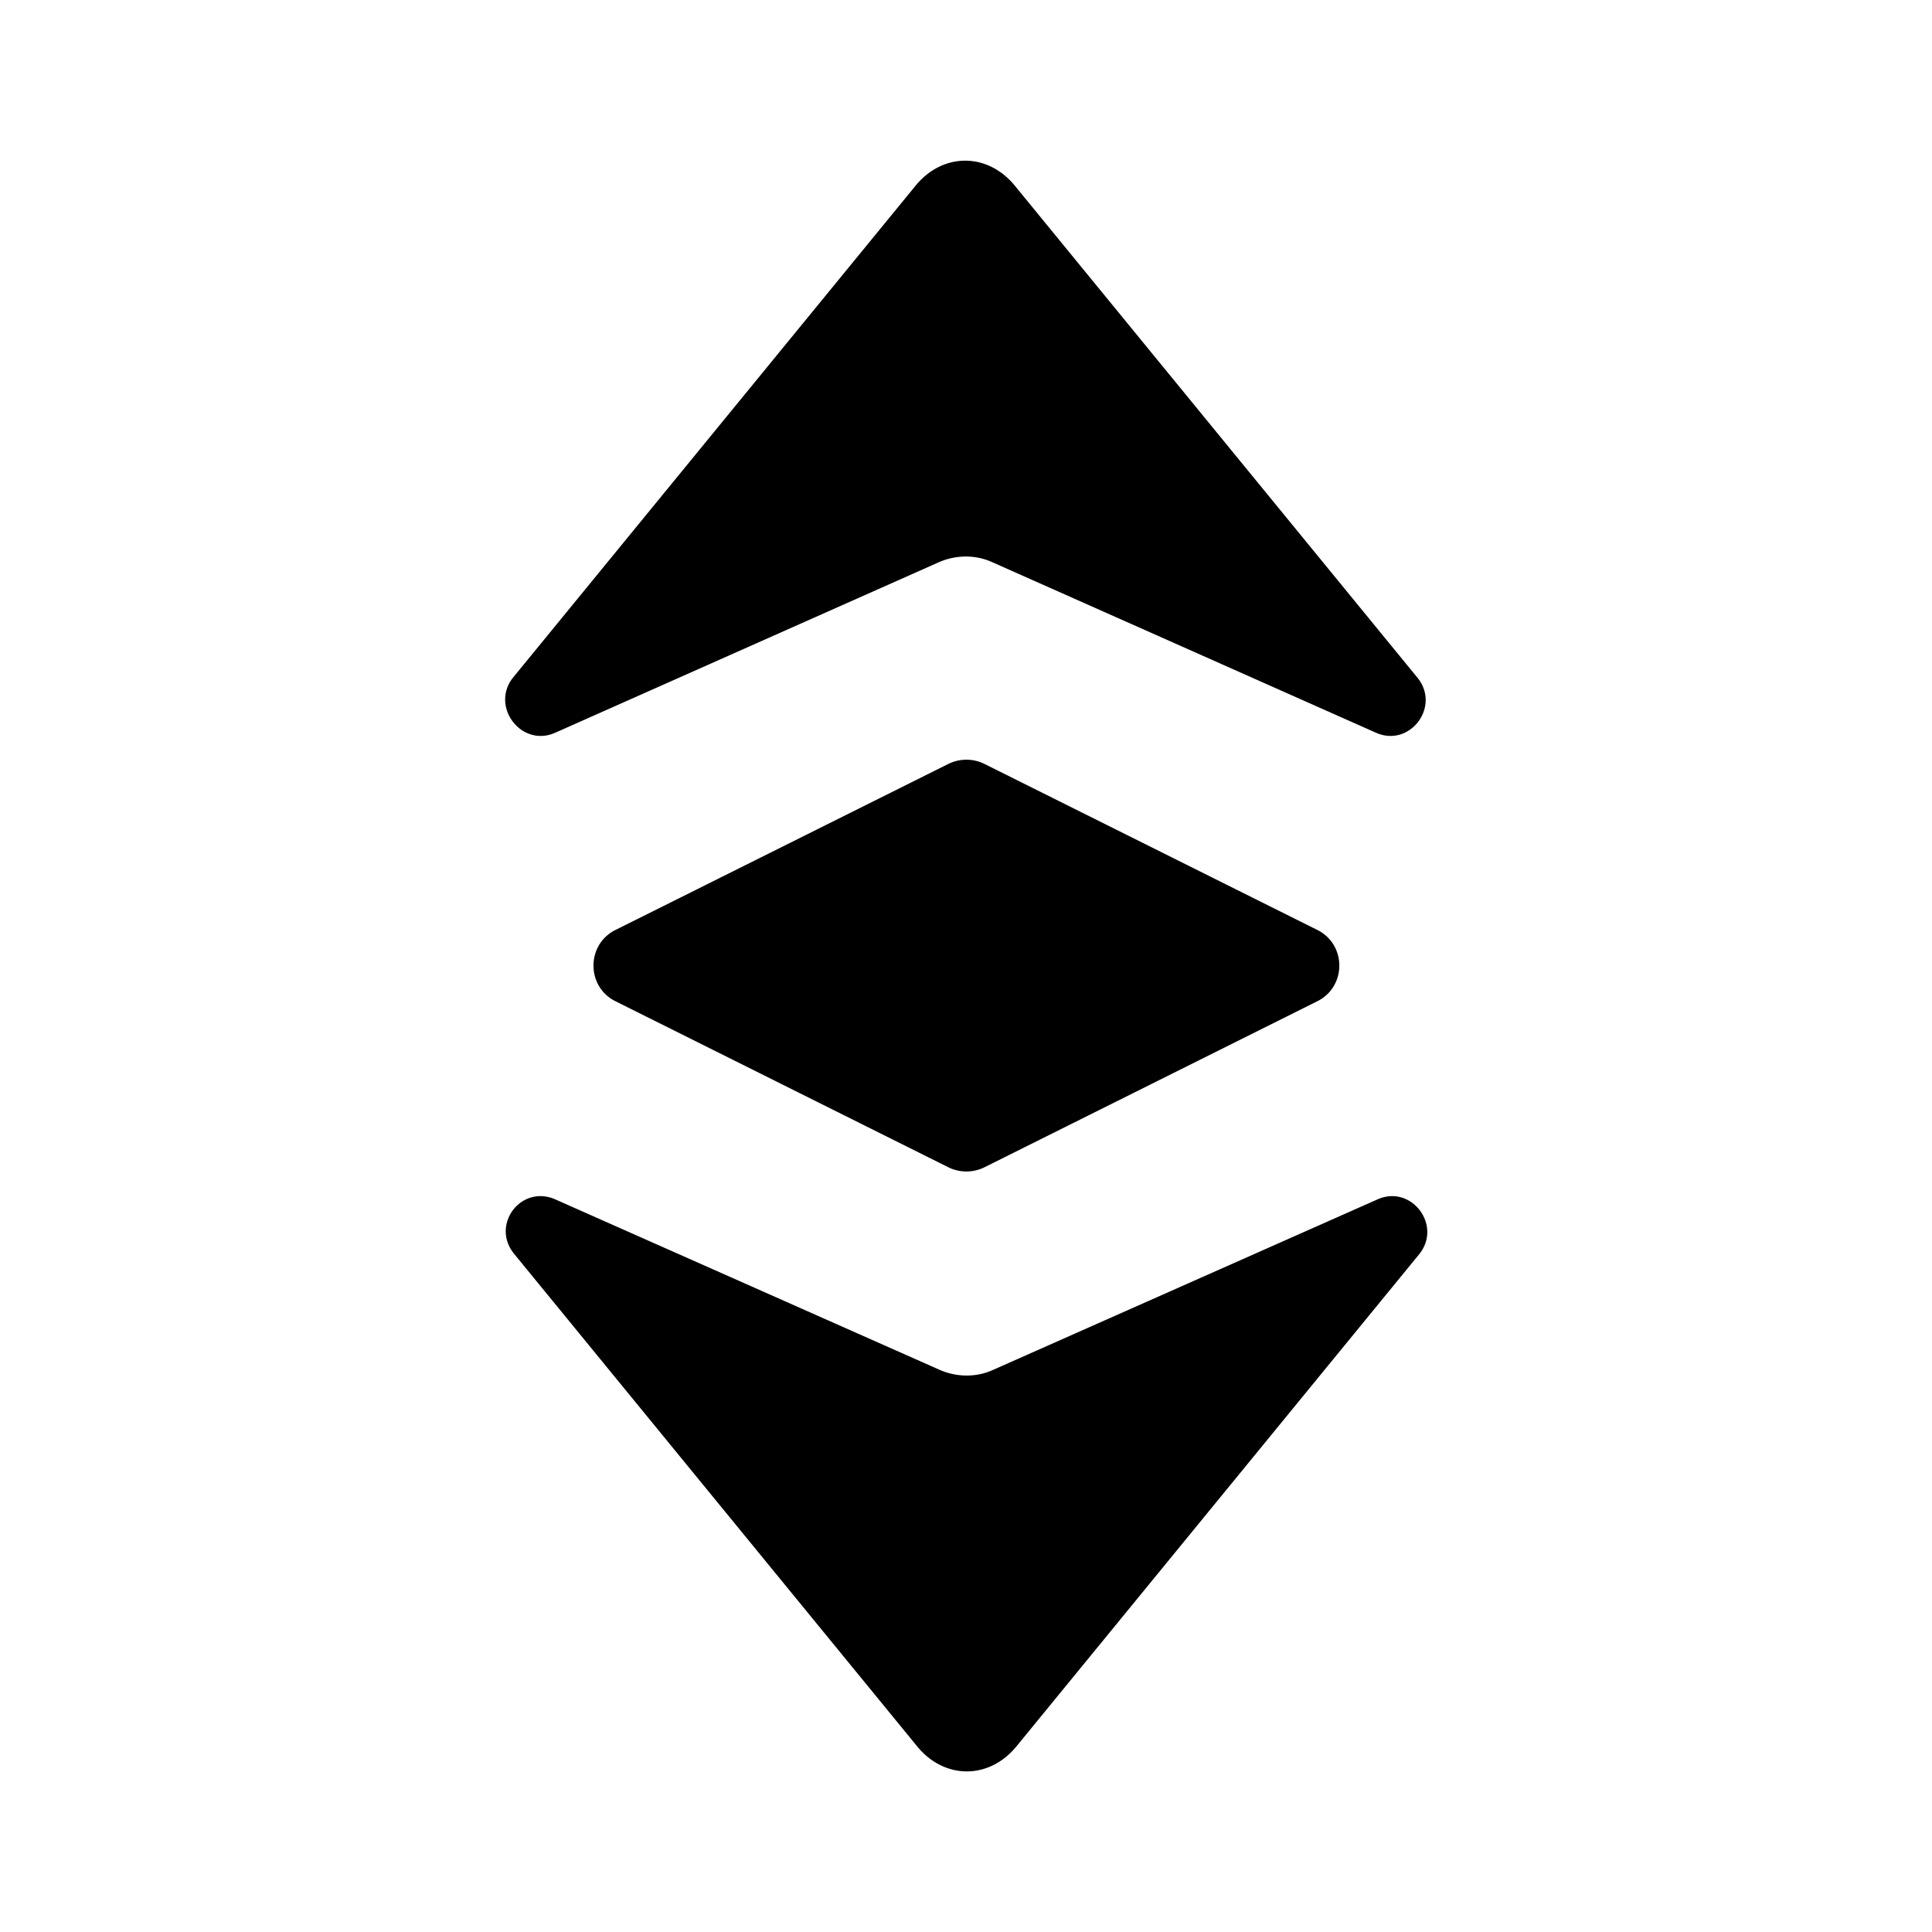 <svg xmlns="http://www.w3.org/2000/svg" width="24" height="24" fill="none" viewBox="0 0 24 24">
  <path fill="#000" d="M6.9 9.101l4.77-2.12c.21-.09.45-.09.65 0l4.77 2.12c.42.19.81-.32.52-.68l-5-6.11c-.34-.42-.9-.42-1.24 0l-5 6.11c-.28.36.11.87.53.68zM6.9 14.9l4.78 2.12c.21.09.45.09.65 0l4.78-2.12c.42-.19.81.32.52.68l-5 6.11c-.34.42-.9.42-1.24 0l-5-6.11c-.3-.36.08-.87.51-.68zM11.78 9.49l-4.13 2.06c-.37.18-.37.71 0 .89l4.13 2.06c.14.07.31.07.45 0l4.13-2.06c.37-.18.37-.71 0-.89l-4.13-2.06a.508.508 0 00-.45 0z"/>
</svg>
